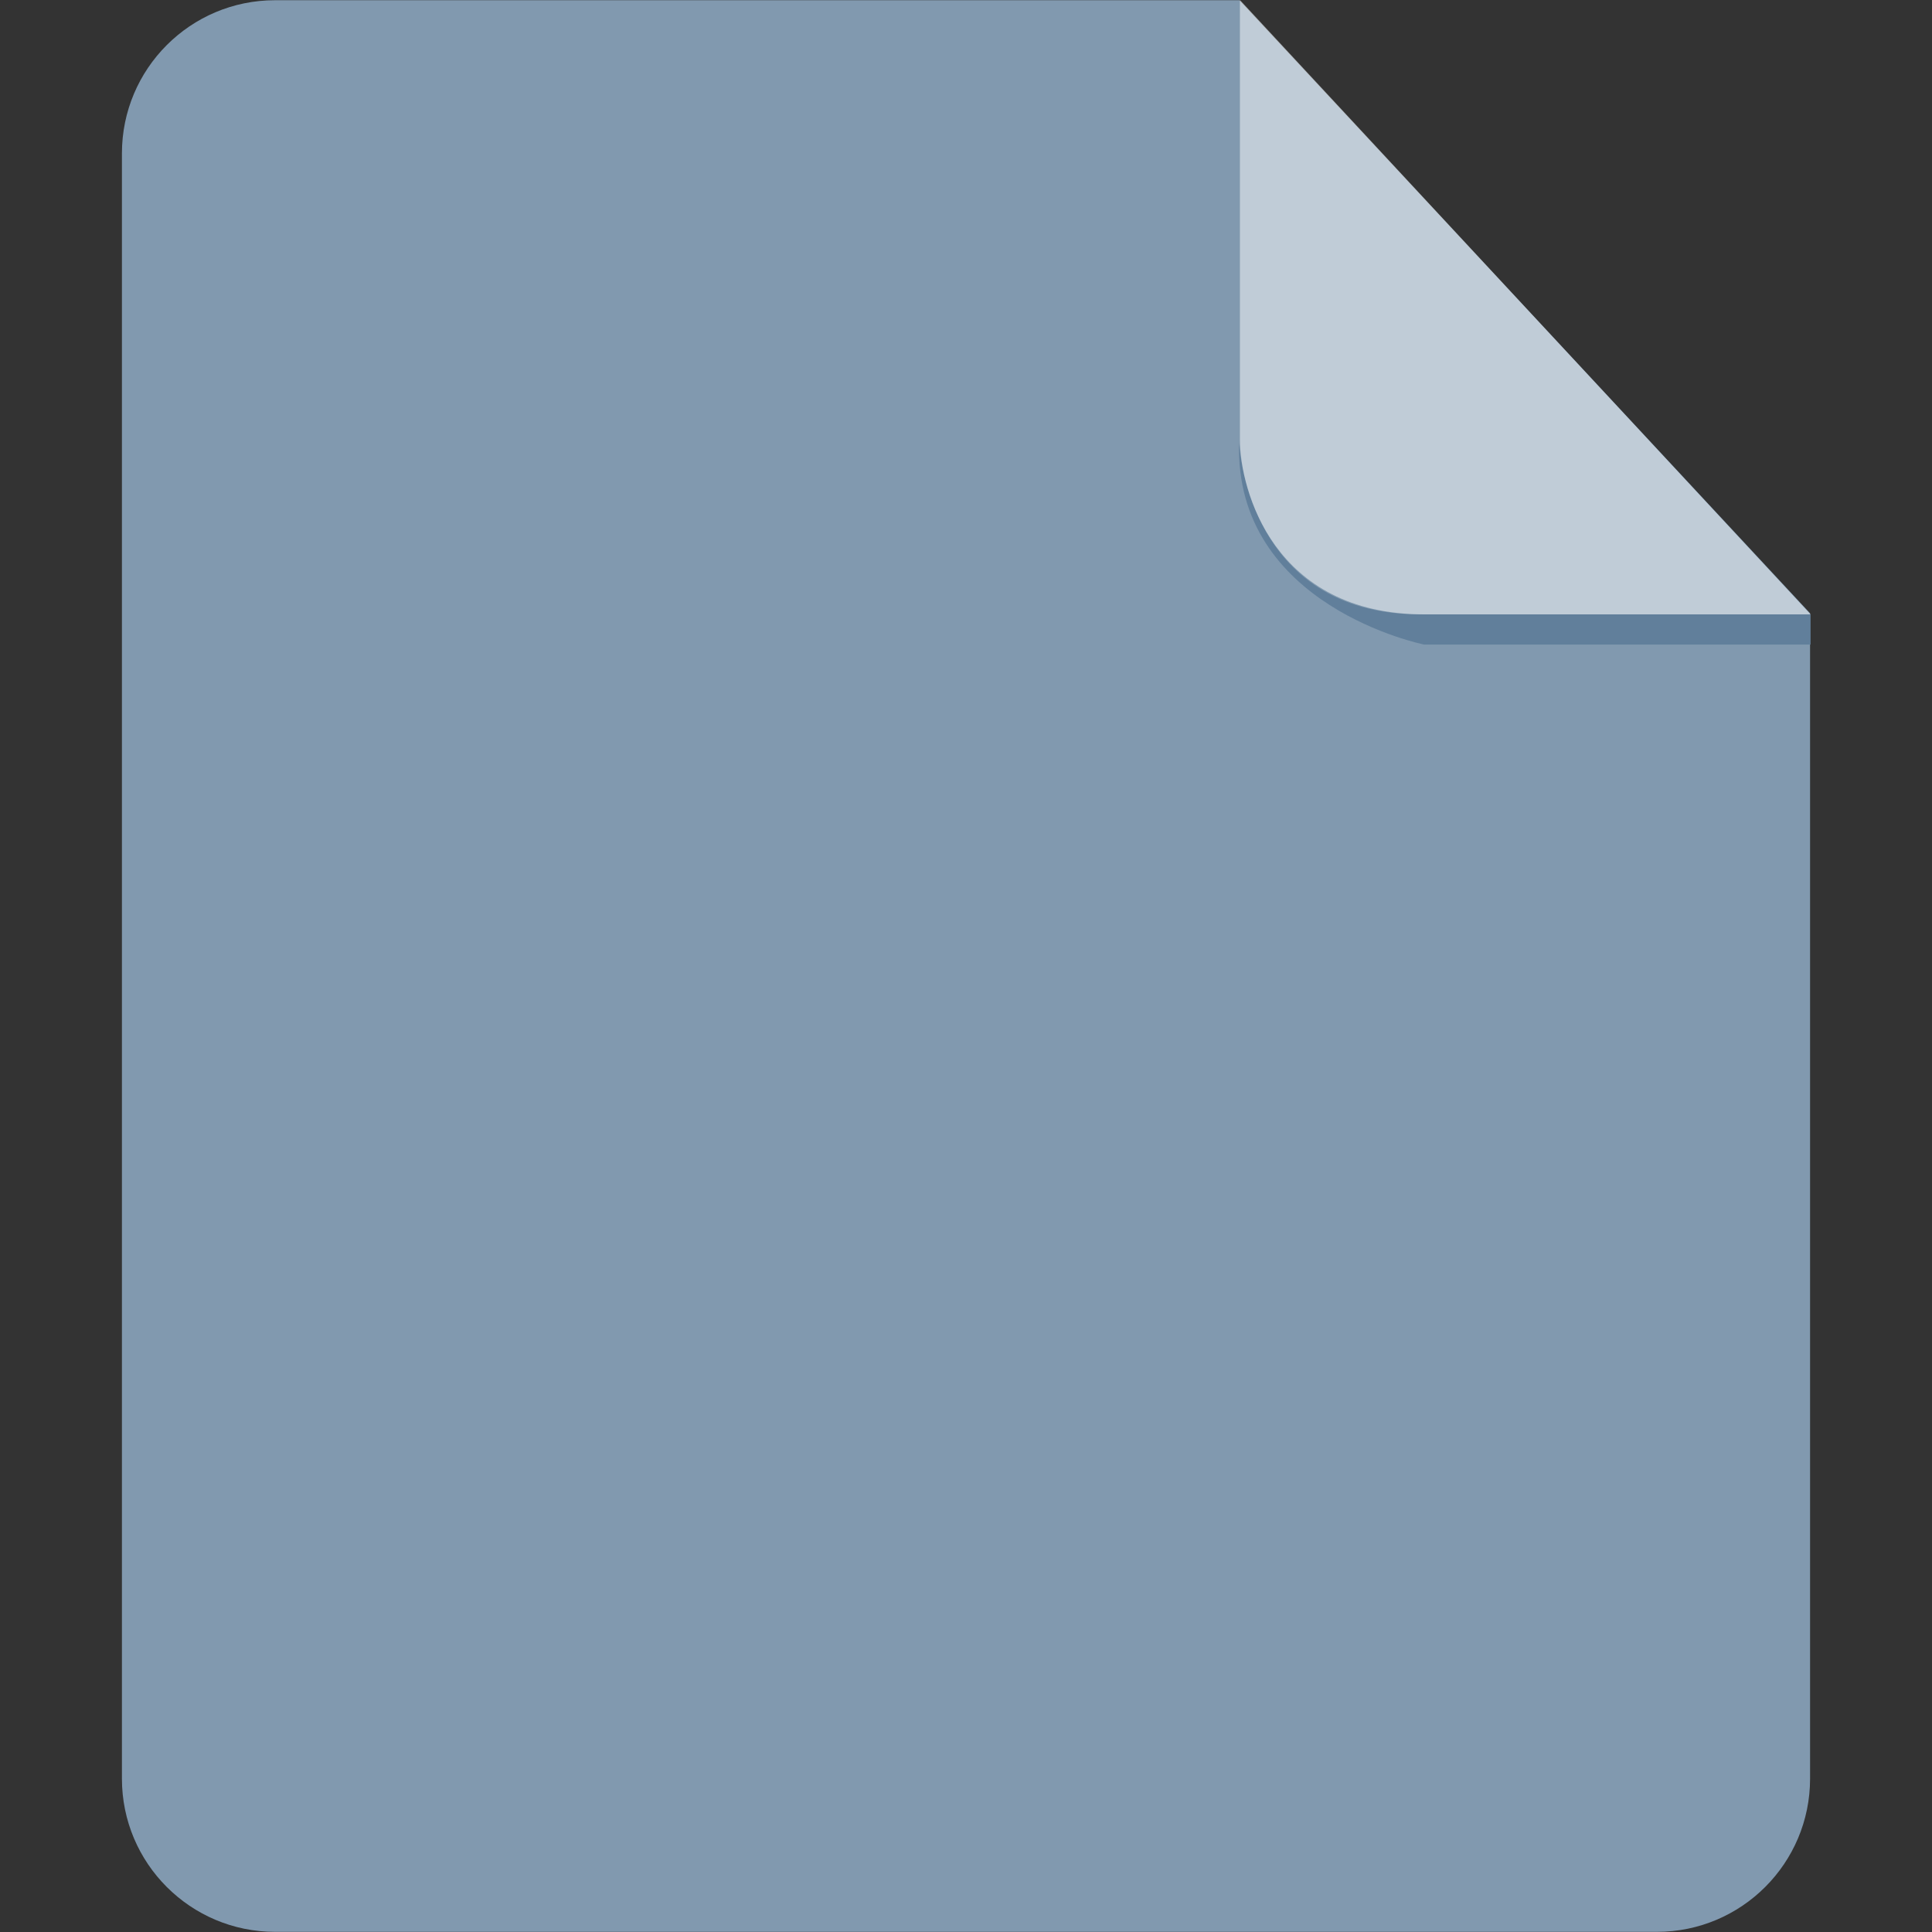 <svg viewBox="-4 0 64 64" fill="#000000">
    <rect x="-4" y="0" width="64" height="64" fill="#333333" stroke="none"/>
    <g stroke-width="0"></g>
    <g stroke-linecap="round" stroke-linejoin="round"></g>
    <g>
        <g fill-rule="evenodd" clip-rule="evenodd">
            <path
                d="M5.113.007c-2.803 0-5.074 2.271-5.074 5.074v53.84c0 2.803 2.271 5.074 5.074 5.074h45.774c2.801 0 5.074-2.271 5.074-5.074v-38.606l-18.903-20.308h-31.945z"
                fill="#8199AF"></path>
            <path d="M55.976 20.352v1h-12.799s-6.312-1.26-6.129-6.707c0 0 .208 5.707 6.004 5.707h12.924z"
                fill="#617F9B"></path>
            <path d="M37.074 0v14.561c0 1.656 1.104 5.791 6.104 5.791h12.799l-18.903-20.352z" opacity=".5"
                fill="#ffffff"></path>
        </g>
    </g>
</svg>
